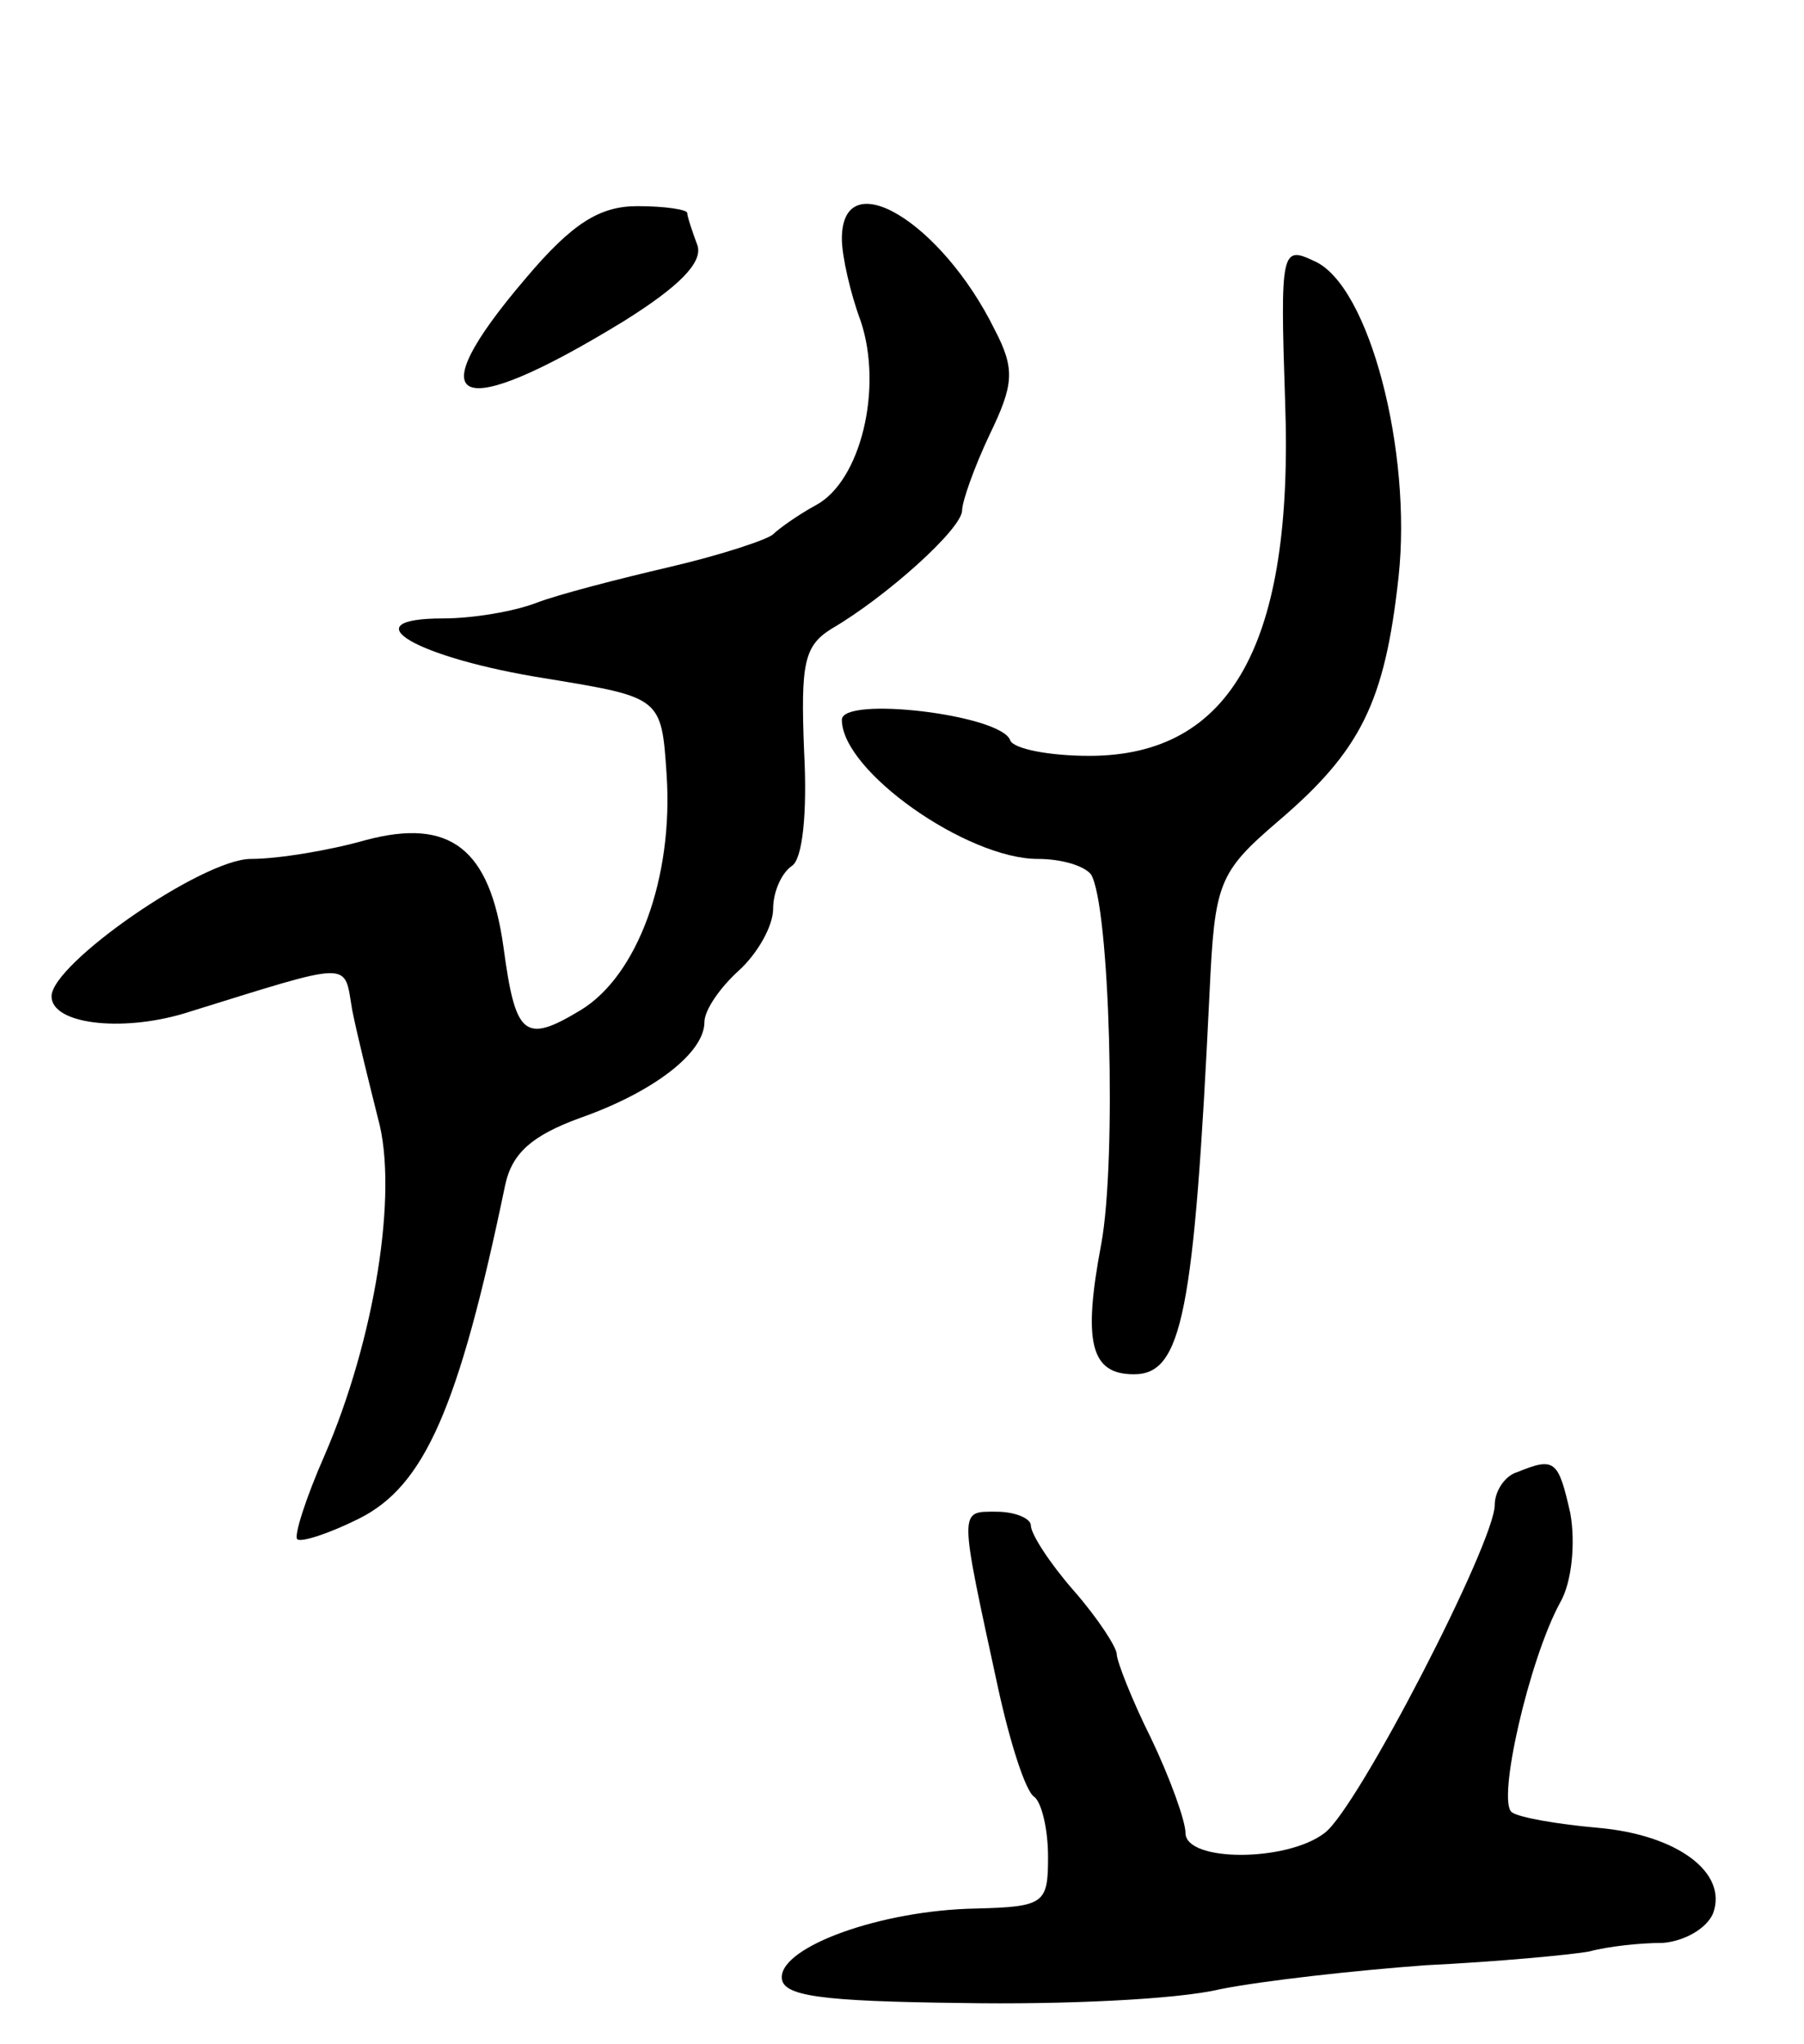 <svg version="1.0" xmlns="http://www.w3.org/2000/svg"
 width="105pt" height="119pt" viewBox="0 0 105 119"
 preserveAspectRatio="xMidYMid meet">
<g transform="translate(0,119) scale(0.1,-0.1)"
fill="#000000" stroke="none">
<path d="M306 1028 c-64 -75 -41 -85 57 -25 32 20 46 34 43 44 -3 8 -6 17 -6
19 0 2 -13 4 -29 4 -22 0 -38 -10 -65 -42z"/>
<path d="M490 1051 c0 -10 5 -32 11 -48 13 -39 0 -93 -26 -107 -11 -6 -22 -14
-25 -17 -3 -3 -30 -12 -60 -19 -30 -7 -65 -16 -78 -21 -13 -5 -37 -9 -54 -9
-55 0 -16 -23 60 -35 67 -11 67 -11 70 -56 4 -60 -17 -117 -50 -137 -33 -20
-38 -15 -45 37 -8 57 -31 75 -80 62 -21 -6 -51 -11 -67 -11 -28 0 -116 -61
-116 -80 0 -16 40 -21 77 -10 100 31 93 31 98 2 3 -15 10 -43 15 -63 12 -43
-2 -129 -31 -196 -11 -25 -18 -47 -16 -49 2 -2 18 3 36 12 38 19 58 64 85 194
4 19 16 29 43 39 43 15 73 38 73 56 0 7 9 20 20 30 11 10 20 26 20 36 0 10 5
21 11 25 6 4 9 30 7 67 -2 51 0 61 16 71 31 18 76 58 76 69 0 5 7 25 16 44 14
29 15 38 3 61 -31 63 -89 98 -89 53z"/>
<path d="M748 956 c5 -140 -31 -206 -114 -206 -23 0 -44 4 -46 9 -5 15 -98 26
-98 12 0 -30 73 -81 114 -81 14 0 27 -4 31 -9 11 -18 15 -166 6 -215 -11 -58
-6 -76 19 -76 28 0 35 35 44 222 3 64 5 70 40 100 48 41 62 69 70 142 8 73
-17 170 -49 184 -19 9 -20 7 -17 -82z"/>
<path d="M883 333 c-7 -2 -13 -11 -13 -19 0 -22 -80 -177 -99 -191 -22 -17
-81 -17 -81 0 0 7 -9 32 -20 55 -11 22 -20 45 -20 49 0 4 -11 21 -25 37 -14
16 -25 33 -25 38 0 4 -9 8 -20 8 -22 0 -22 3 1 -103 7 -32 16 -60 21 -63 4 -3
8 -18 8 -35 0 -27 -2 -29 -42 -30 -55 -1 -113 -22 -113 -40 0 -11 22 -14 105
-15 58 -1 125 2 150 8 25 5 79 11 120 14 41 2 84 6 95 8 11 3 30 5 43 5 12 1
25 8 29 17 9 24 -21 46 -67 50 -23 2 -46 6 -50 9 -9 6 10 89 28 122 7 12 9 35
6 52 -7 31 -9 33 -31 24z"/>
</g>
</svg>
